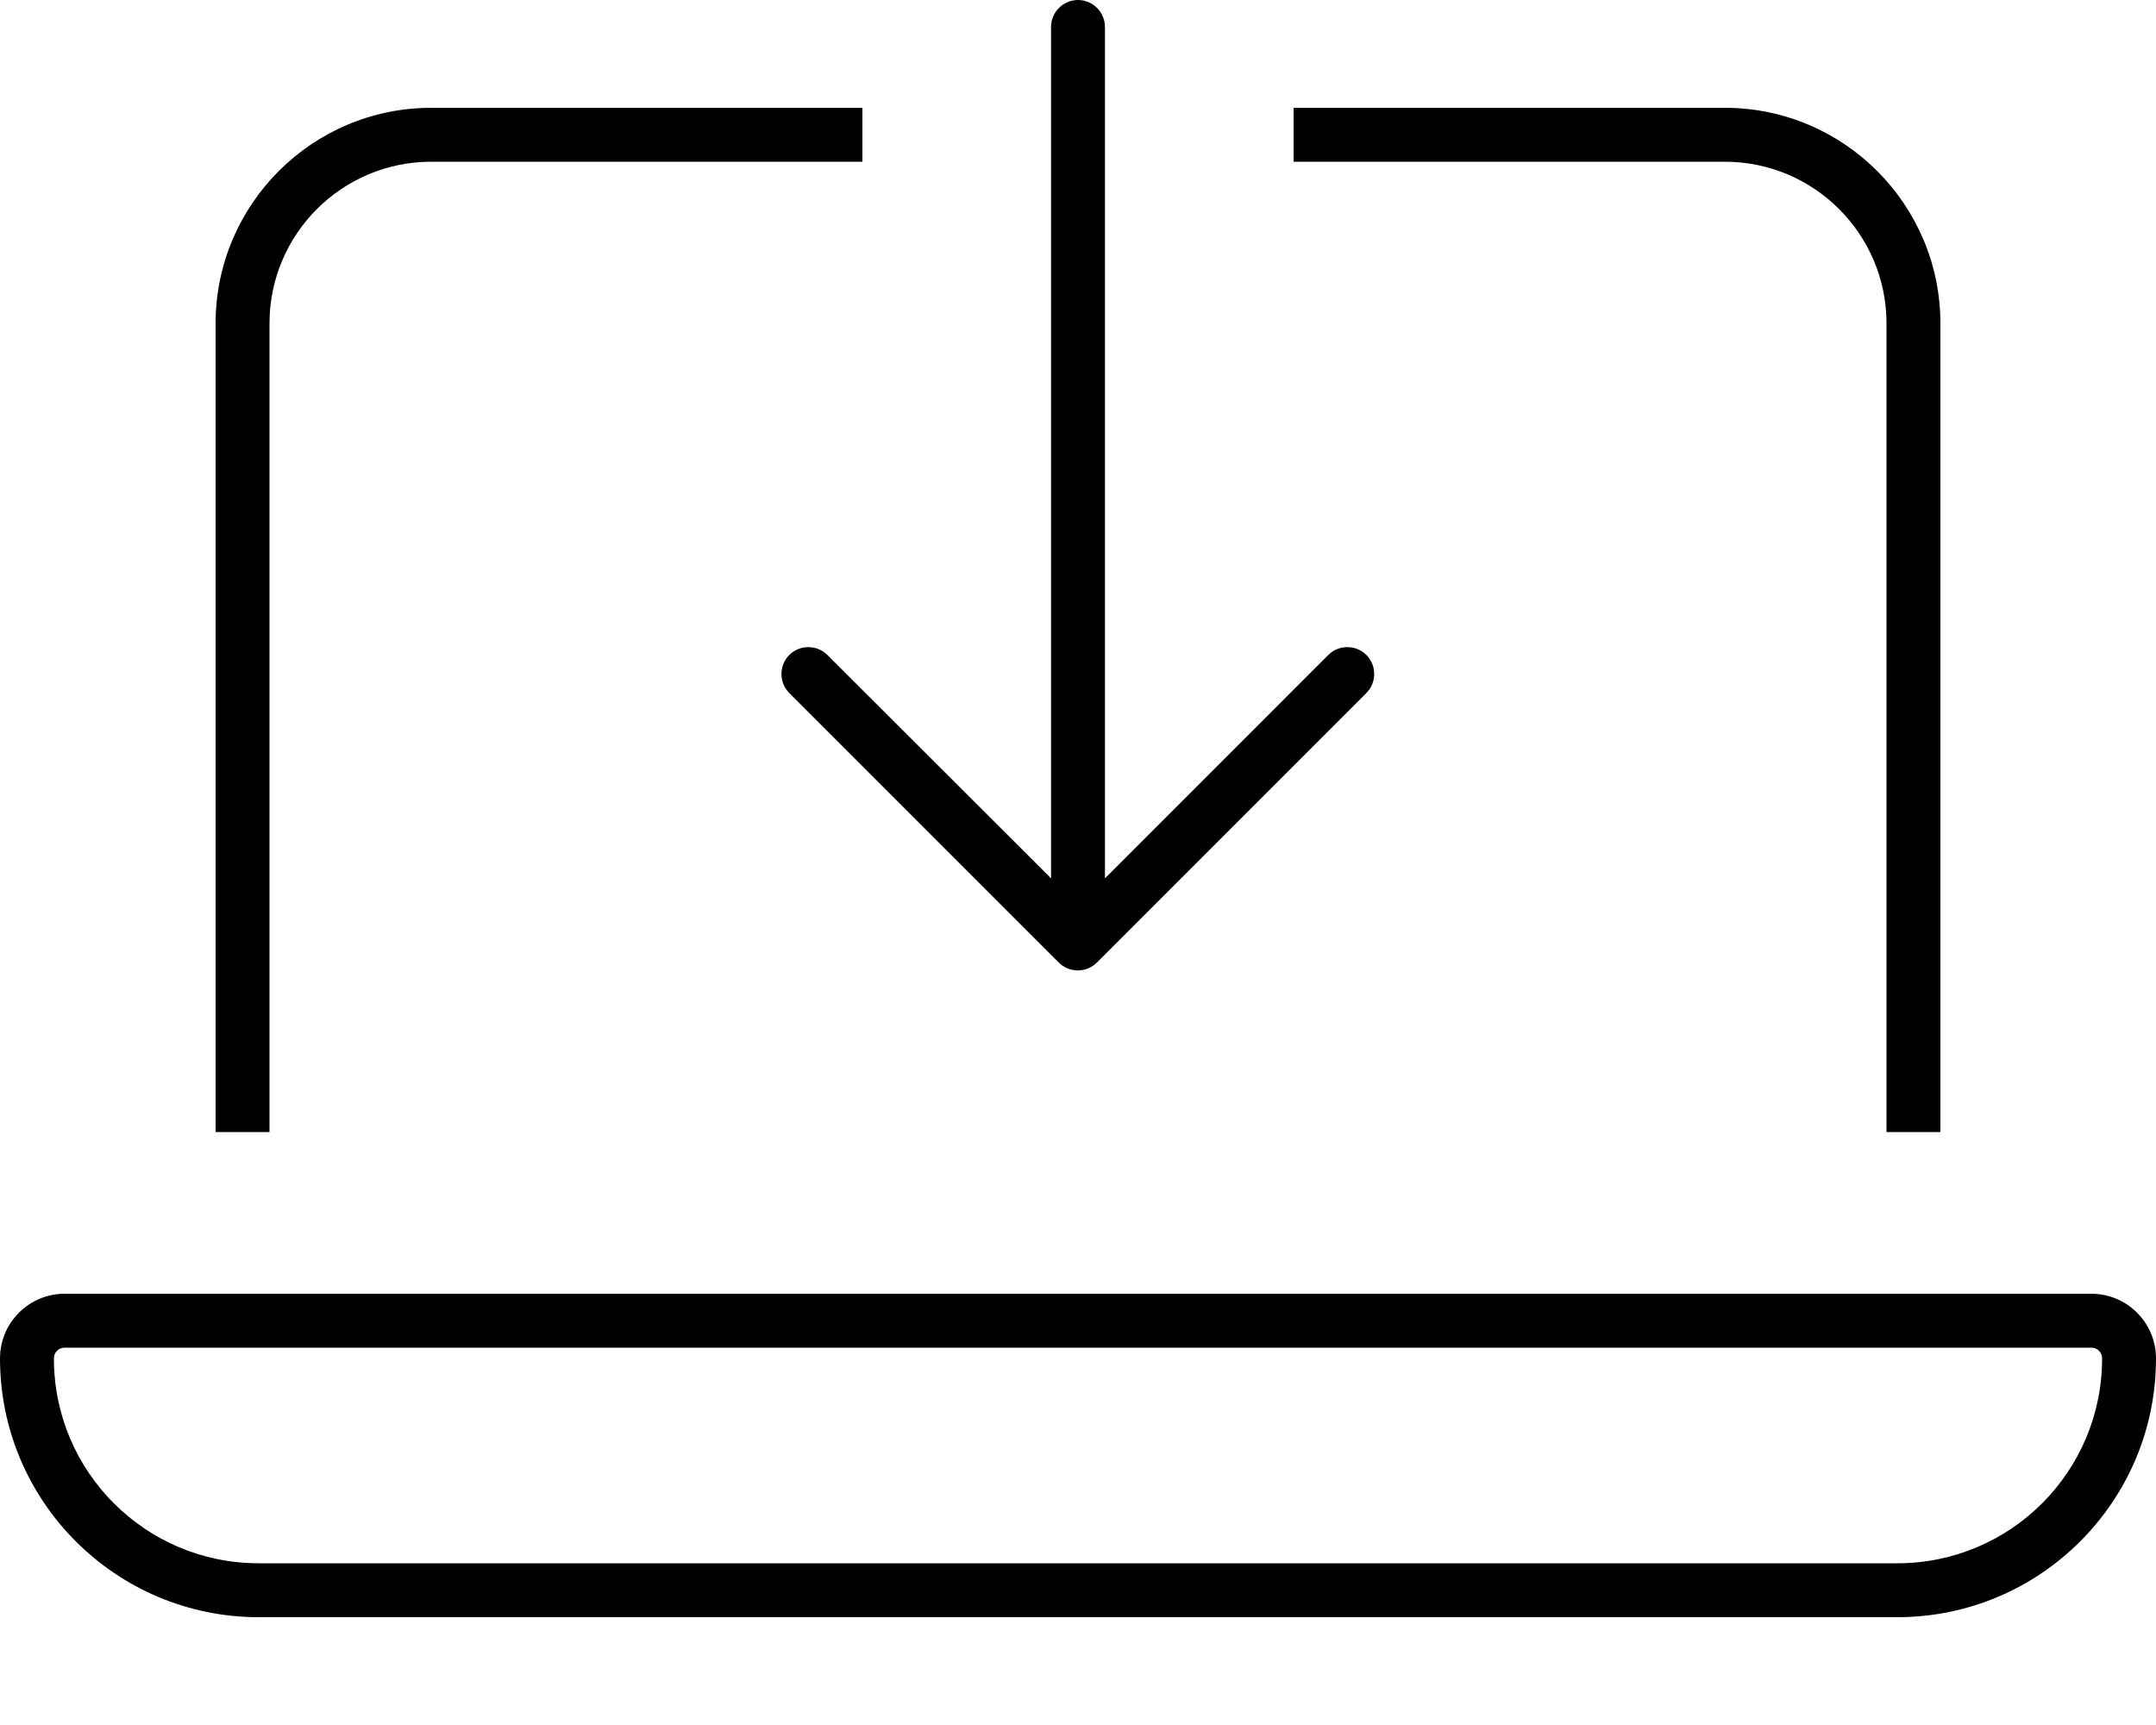 <svg xmlns="http://www.w3.org/2000/svg" viewBox="0 0 640 512"><!--! Font Awesome Pro 7.0.1 by @fontawesome - https://fontawesome.com License - https://fontawesome.com/license (Commercial License) Copyright 2025 Fonticons, Inc. --><path fill="currentColor" d="M328 8l0 252.7 66.3-66.3c3.1-3.1 8.2-3.1 11.3 0s3.1 8.2 0 11.3l-80 80c-3.1 3.1-8.2 3.1-11.3 0l-80-80c-3.1-3.1-3.1-8.2 0-11.3s8.2-3.1 11.3 0L312 260.7 312 8c0-4.4 3.6-8 8-8s8 3.6 8 8zM128 32l128 0 0 16-128 0c-26.5 0-48 21.5-48 48l0 240-16 0 0-240c0-35.3 28.7-64 64-64zM512 48l-128 0 0-16 128 0c35.3 0 64 28.7 64 64l0 240-16 0 0-240c0-26.5-21.5-48-48-48zM16 403.2C16 436.8 43.2 464 76.8 464l486.4 0c33.6 0 60.8-27.2 60.8-60.8 0-1.8-1.4-3.2-3.2-3.2L19.2 400c-1.8 0-3.2 1.4-3.2 3.2zm-16 0C0 392.6 8.6 384 19.2 384l601.6 0c10.6 0 19.2 8.6 19.2 19.2 0 42.4-34.4 76.8-76.8 76.8L76.8 480C34.4 480 0 445.6 0 403.2z"/></svg>
